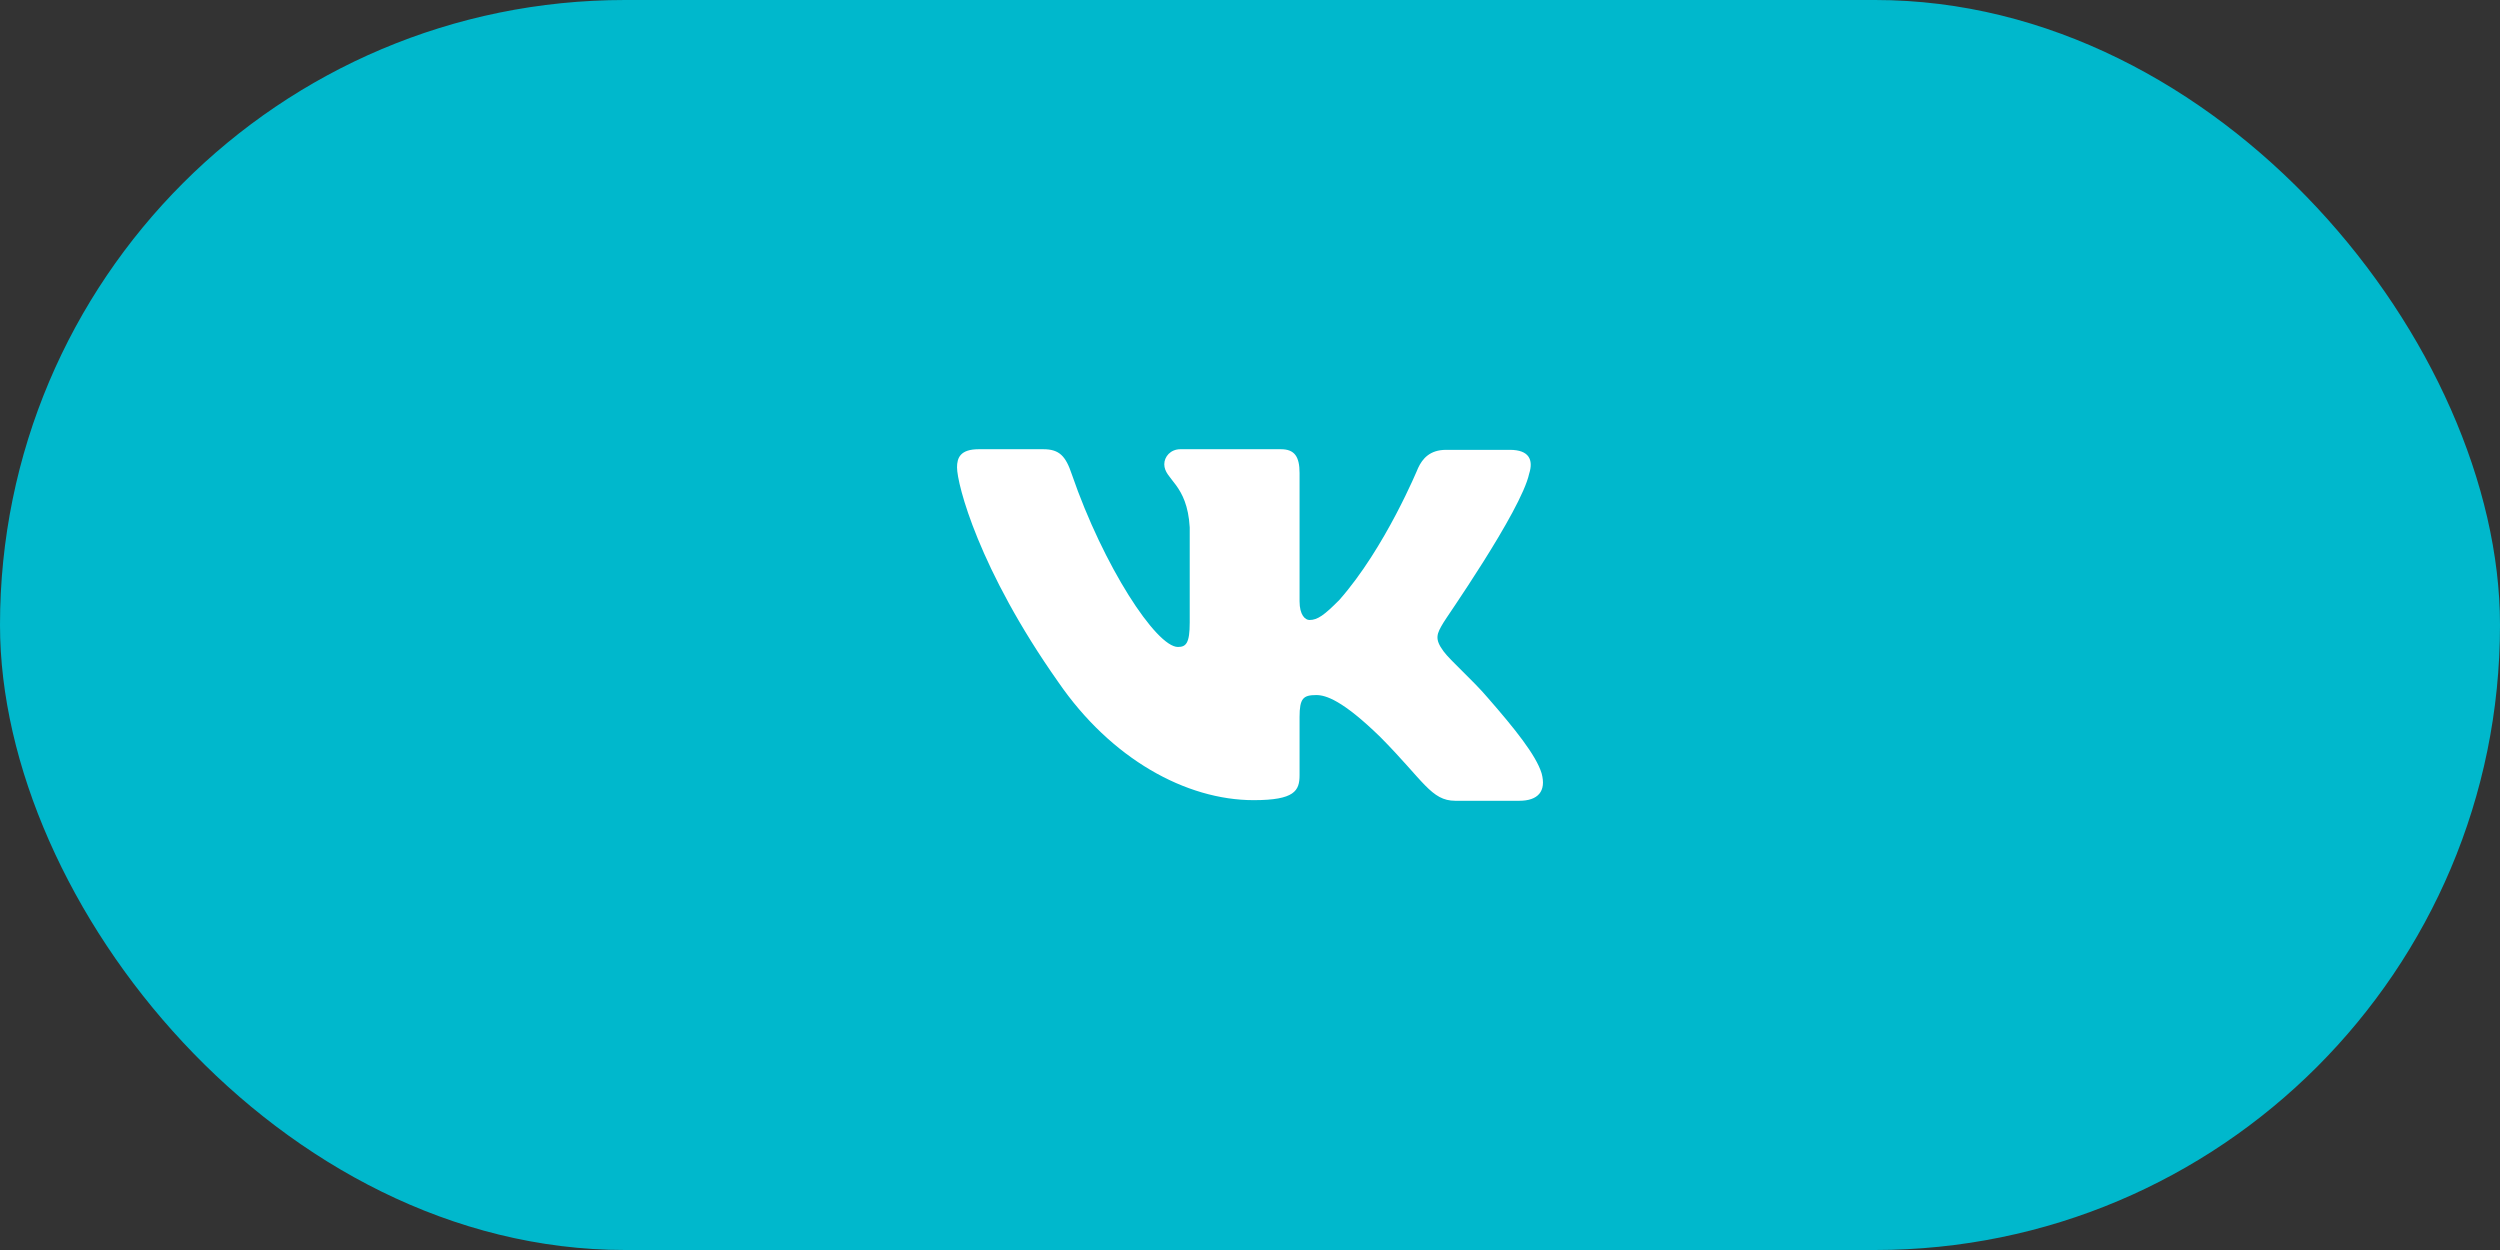 <svg width="80" height="40" viewBox="0 0 80 40" fill="none" xmlns="http://www.w3.org/2000/svg">
<rect x="0" y="0" width="80" height="40" fill="#333333" stroke="none"/>
<rect width="80" height="40" rx="20" fill="#00B8CC"/>
<path fill-rule="evenodd" clip-rule="evenodd" d="M48.934 15.156C49.073 14.716 48.934 14.395 48.318 14.395H46.273C45.757 14.395 45.518 14.676 45.379 14.976C45.379 14.976 44.327 17.538 42.857 19.2C42.381 19.68 42.163 19.84 41.904 19.84C41.765 19.84 41.586 19.68 41.586 19.24V15.136C41.586 14.615 41.428 14.375 40.991 14.375H37.773C37.456 14.375 37.257 14.615 37.257 14.855C37.257 15.356 37.992 15.476 38.071 16.877V19.922C38.071 20.582 37.954 20.703 37.694 20.703C36.999 20.703 35.311 18.121 34.298 15.178C34.102 14.595 33.902 14.375 33.385 14.375H31.32C30.724 14.375 30.625 14.655 30.625 14.956C30.625 15.496 31.32 18.218 33.862 21.822C35.55 24.282 37.952 25.605 40.117 25.605C41.428 25.605 41.586 25.305 41.586 24.804V22.943C41.586 22.342 41.706 22.242 42.123 22.242C42.42 22.242 42.957 22.402 44.168 23.583C45.558 24.984 45.796 25.625 46.571 25.625H48.616C49.212 25.625 49.49 25.325 49.331 24.744C49.152 24.164 48.477 23.323 47.603 22.322C47.127 21.762 46.412 21.141 46.193 20.841C45.896 20.441 45.975 20.28 46.193 19.92C46.173 19.92 48.676 16.357 48.934 15.155" fill="white"/>
</svg>
